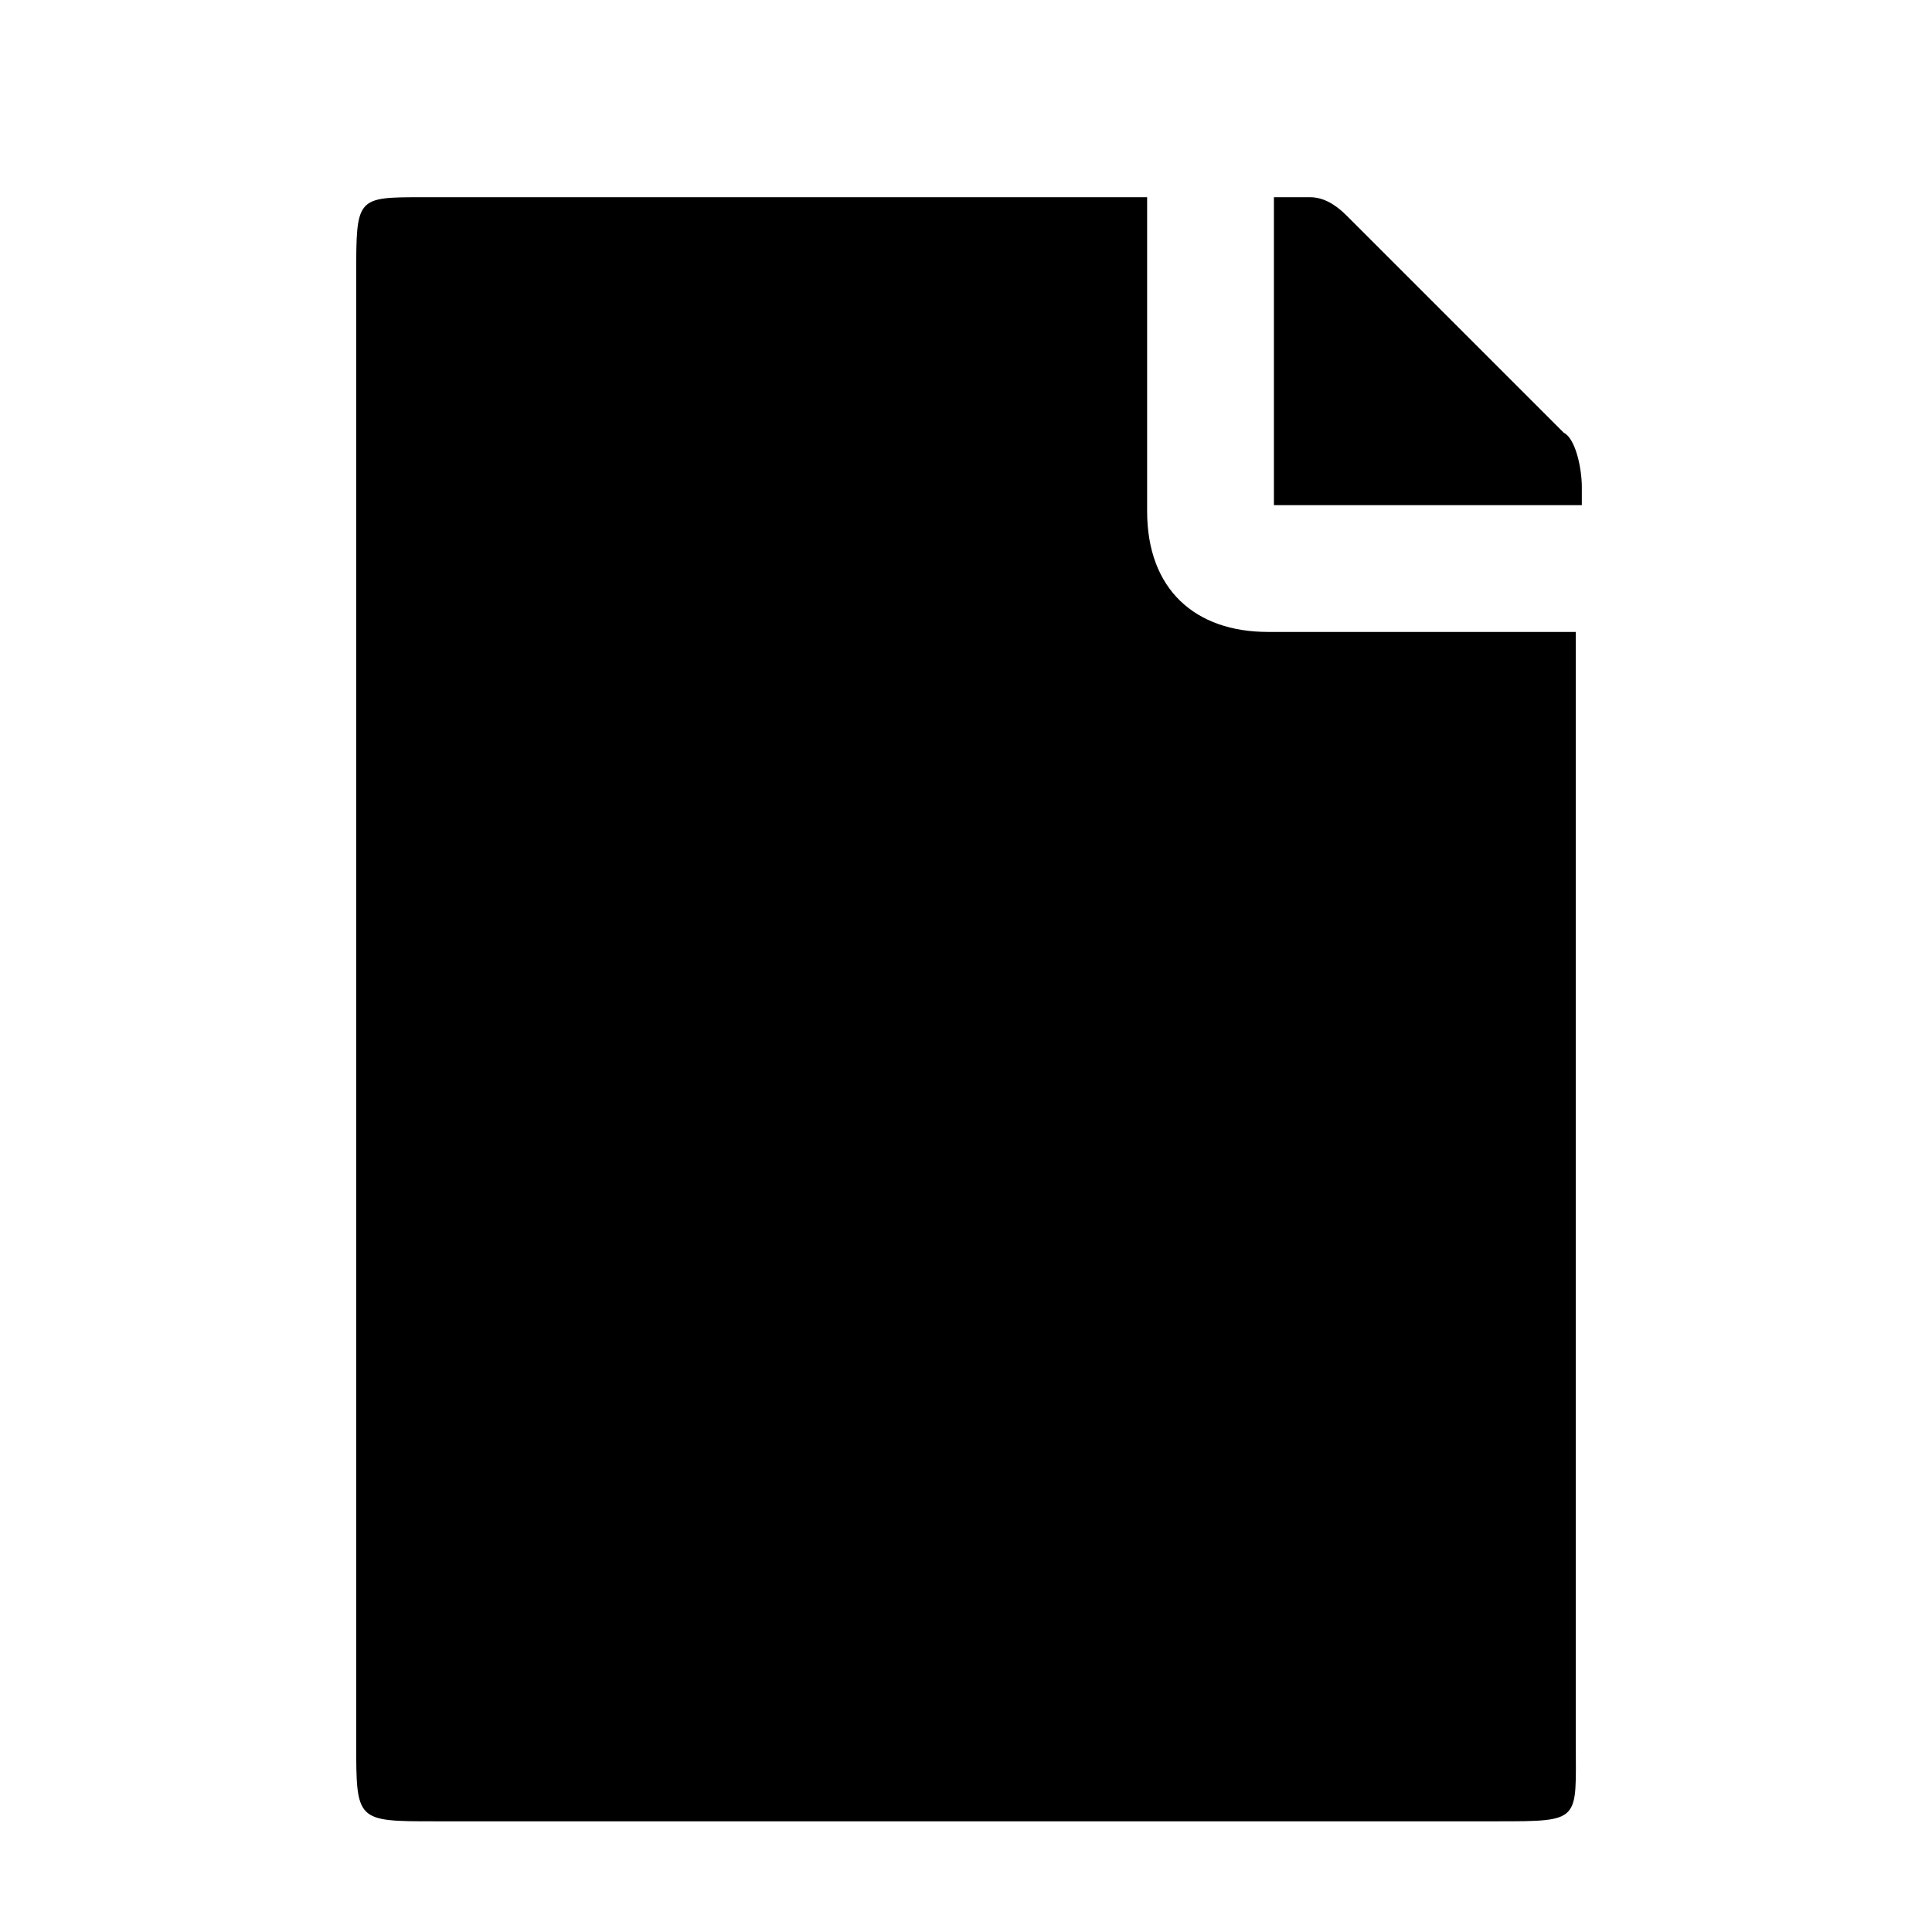 <svg xmlns="http://www.w3.org/2000/svg" viewBox="0 0 1024 1024"><path d="M828.8 229.333l-115.2-115.2c-6.4-6.4-12.8-9.6-19.2-9.6h-19.2v163.2h163.2v-9.6c0-9.6-3.2-25.6-9.6-28.8zm6.4 105.6H672c-38.4 0-64-22.4-64-64v-166.4H224c-35.2 0-35.2 0-35.2 41.6v777.6c0 41.6 0 41.6 41.6 41.6h563.2c44.8 0 41.6 0 41.6-41.6v-588.8z"/></svg>